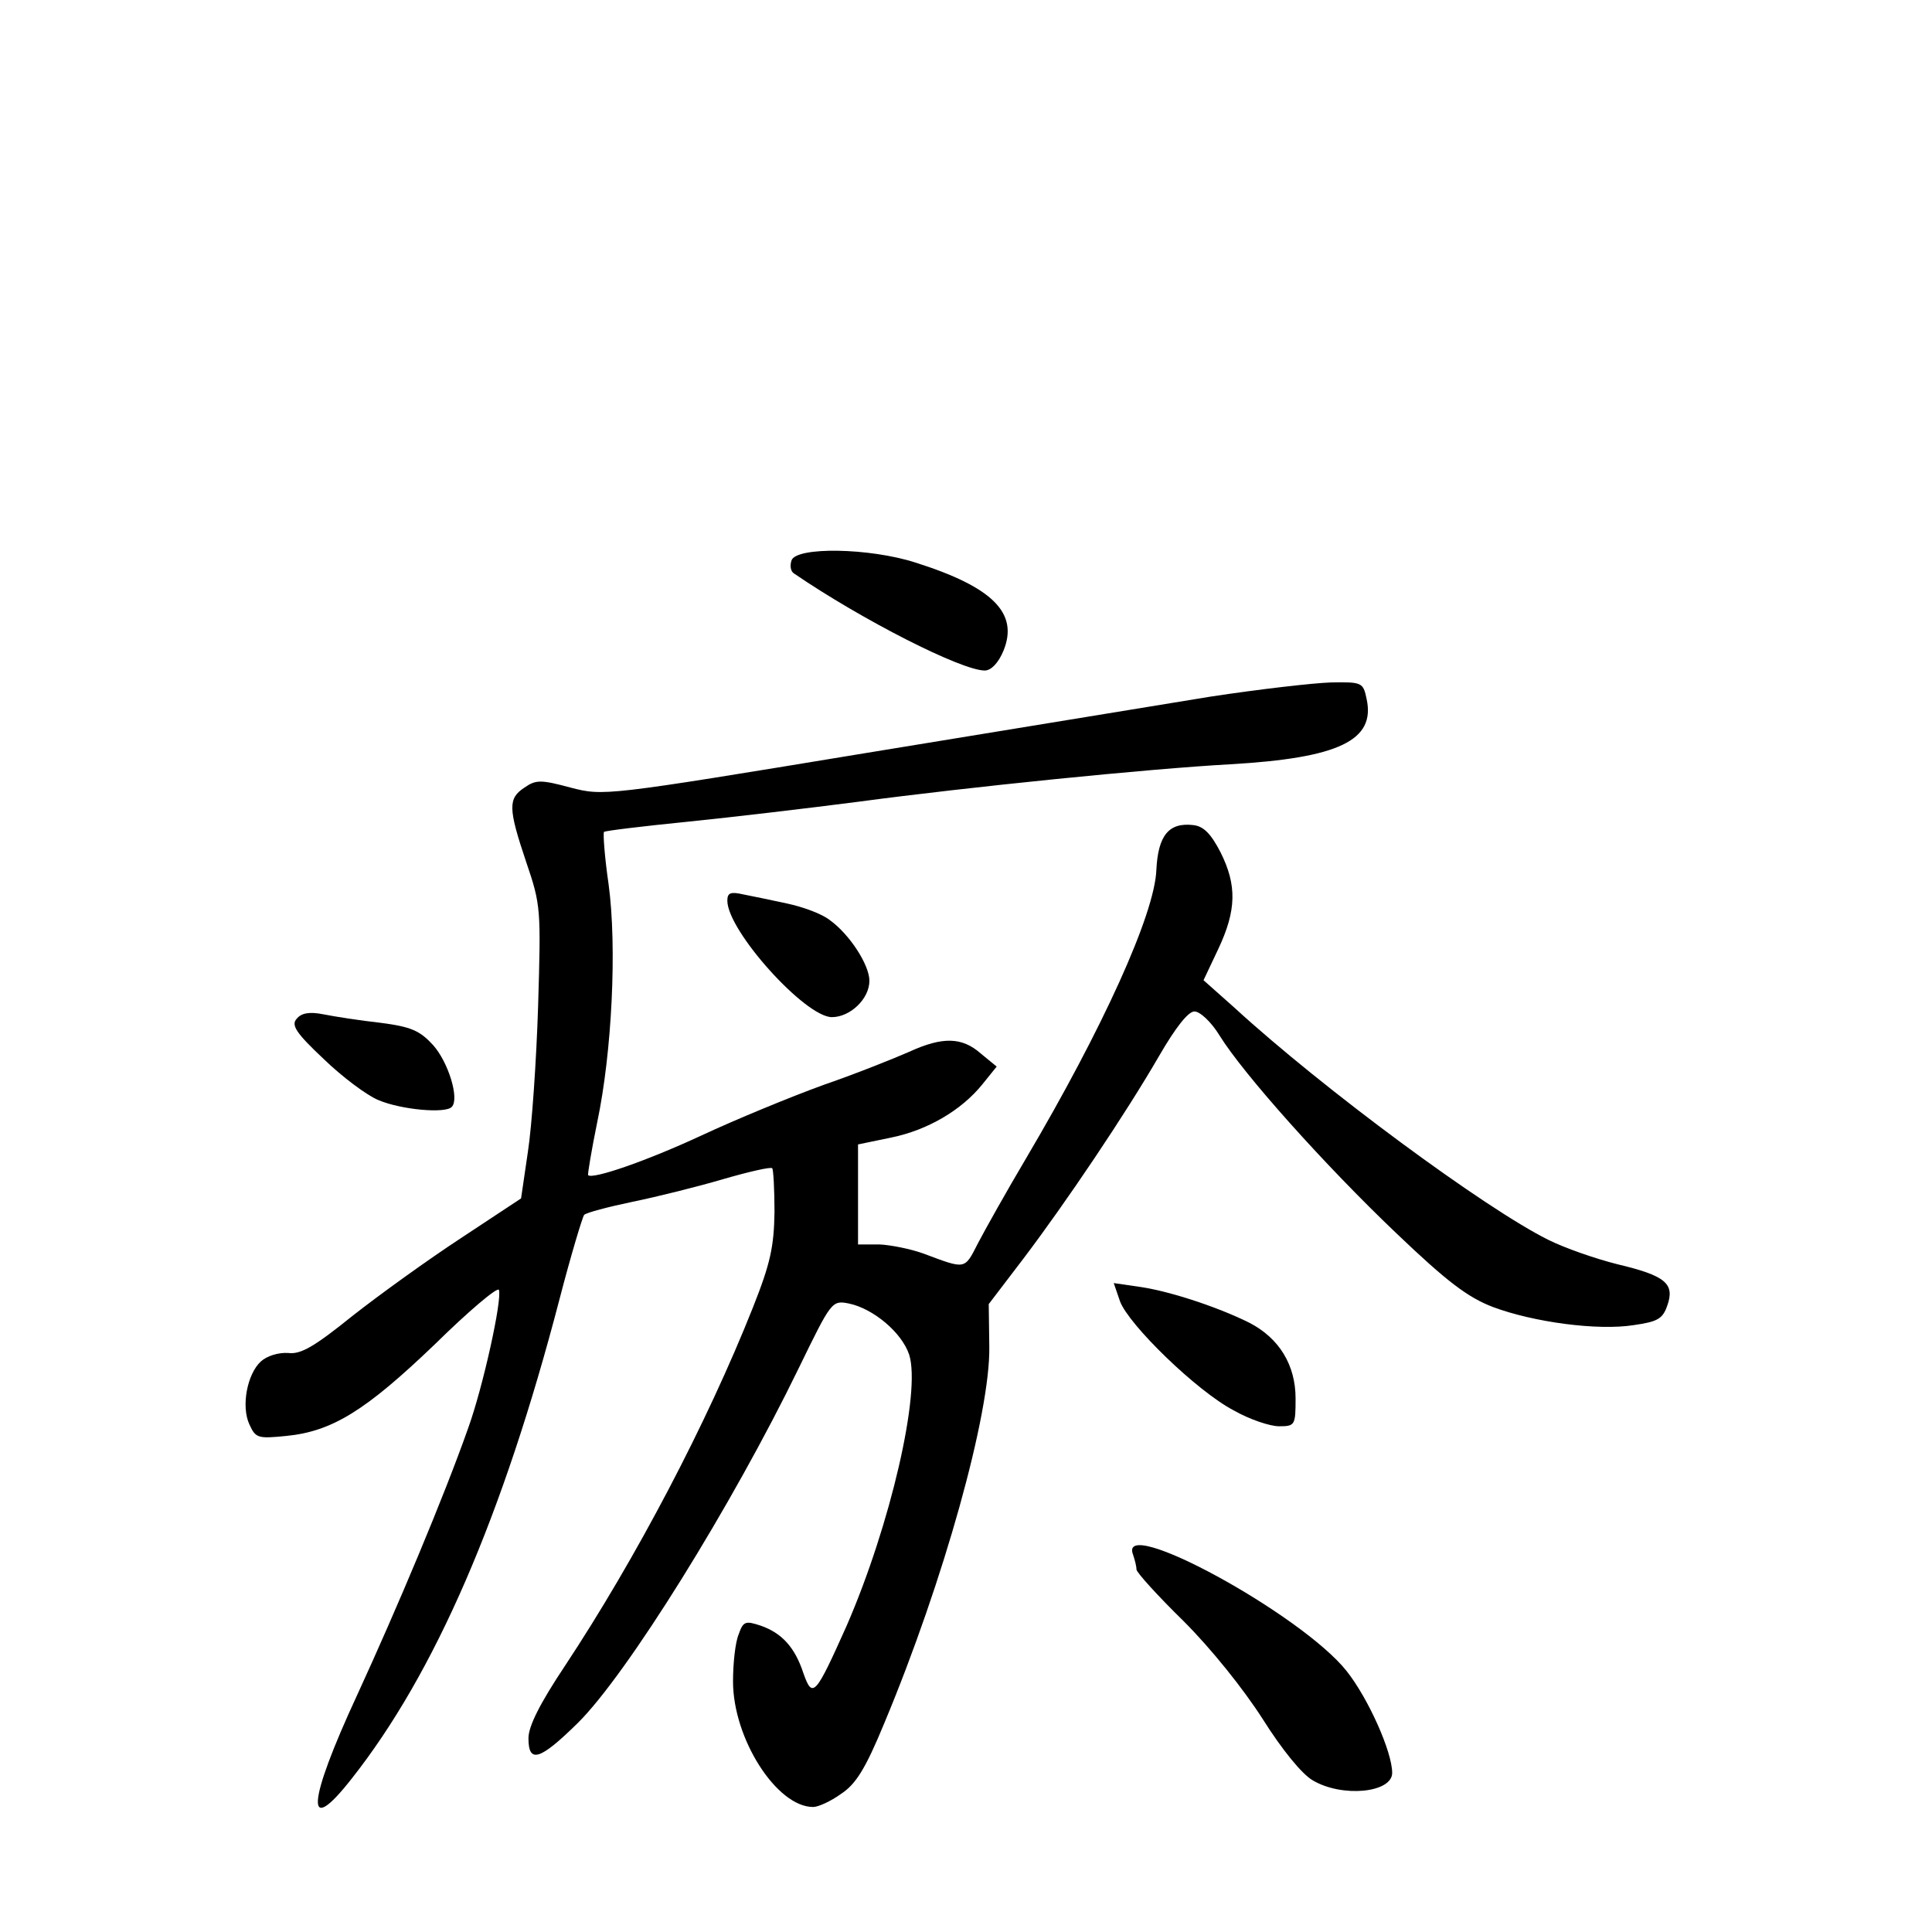 <?xml version="1.0" standalone="no"?>
<!DOCTYPE svg PUBLIC "-//W3C//DTD SVG 20010904//EN"
 "http://www.w3.org/TR/2001/REC-SVG-20010904/DTD/svg10.dtd">
<svg version="1.0" xmlns="http://www.w3.org/2000/svg"
 width="340pt" height="340pt" viewBox="0 0 340 340"
 preserveAspectRatio="xMidYMid meet">
<g transform="translate(0,340) scale(0.1,-0.1)"
fill="#000000" stroke="none">
<path d="M1393 2414 c-3 -9 -2 -19 4 -23 120 -82 295 -171 336 -171 11 0 24
13 33 35 27 66 -19 112 -155 155 -81 26 -209 28 -218 4z"/>
<path d="M2130 2174 c-85 -14 -360 -59 -611 -100 -455 -75 -457 -75 -515 -60
-52 14 -61 14 -81 0 -29 -19 -29 -36 3 -131 26 -76 26 -83 21 -253 -3 -96 -11
-212 -18 -257 l-12 -82 -106 -70 c-58 -38 -144 -100 -191 -137 -67 -54 -91
-68 -113 -65 -17 1 -37 -5 -48 -15 -24 -22 -35 -79 -20 -111 11 -24 15 -25 65
-20 81 8 140 45 261 161 60 59 111 102 113 96 6 -17 -28 -171 -54 -243 -43
-122 -126 -319 -195 -469 -89 -192 -93 -254 -10 -148 146 185 266 461 366 845
20 77 40 143 43 147 4 4 42 14 85 23 44 9 116 27 160 40 45 13 84 22 86 19 2
-2 4 -37 4 -77 -1 -61 -7 -90 -38 -168 -81 -204 -206 -442 -331 -631 -44 -66
-64 -106 -64 -127 0 -45 20 -39 87 27 86 85 271 382 389 625 57 117 58 119 88
113 43 -9 93 -51 106 -90 21 -66 -33 -300 -110 -477 -55 -123 -60 -129 -76
-84 -15 46 -38 71 -75 84 -27 9 -31 8 -39 -15 -6 -14 -10 -51 -10 -83 0 -101
77 -221 141 -221 9 0 31 10 49 23 26 17 43 44 76 124 105 251 187 546 185 663
l-1 75 61 80 c75 99 180 255 239 357 29 50 51 78 62 78 10 0 30 -19 44 -42 42
-68 186 -229 311 -348 90 -86 126 -113 170 -130 72 -27 185 -42 248 -32 42 6
51 11 59 34 14 39 -3 53 -87 73 -40 10 -94 29 -122 43 -111 55 -396 265 -553
409 l-54 48 26 55 c32 68 33 112 4 170 -17 33 -30 46 -48 48 -43 5 -62 -18
-65 -79 -3 -78 -95 -280 -229 -507 -35 -59 -73 -127 -85 -150 -24 -47 -21 -46
-96 -18 -22 8 -57 15 -77 16 l-38 0 0 88 0 88 58 12 c64 13 124 48 161 94 l25
31 -28 23 c-33 29 -67 30 -126 3 -25 -11 -92 -38 -150 -58 -58 -21 -155 -61
-215 -89 -99 -46 -193 -78 -200 -70 -1 2 6 44 16 93 26 123 35 309 20 419 -7
48 -10 90 -8 92 2 2 68 10 148 18 79 8 214 24 299 35 194 26 510 58 655 66
191 11 256 42 240 115 -6 29 -8 30 -63 29 -31 -1 -127 -12 -212 -25z"/>
<path d="M1280 1815 c0 -53 137 -205 184 -205 32 0 66 32 66 64 0 28 -35 82
-70 107 -14 11 -47 23 -75 29 -27 6 -62 13 -77 16 -22 5 -28 3 -28 -11z"/>
<path d="M522 1607 c-10 -11 -1 -25 48 -71 32 -31 76 -64 96 -72 40 -17 118
-24 129 -12 14 14 -6 79 -33 109 -23 25 -38 32 -92 39 -36 4 -81 11 -101 15
-25 5 -39 2 -47 -8z"/>
<path d="M1971 1110 c15 -41 135 -158 200 -192 28 -16 64 -28 80 -28 28 0 29
2 29 49 0 59 -29 106 -81 133 -54 27 -138 55 -191 63 l-48 7 11 -32z"/>
<path d="M1994 664 c3 -9 6 -20 6 -26 0 -5 37 -46 83 -91 49 -49 105 -119 139
-172 34 -54 69 -97 88 -108 52 -31 140 -22 140 13 0 37 -42 131 -80 179 -79
100 -404 277 -376 205z"/>
</g>
</svg>
